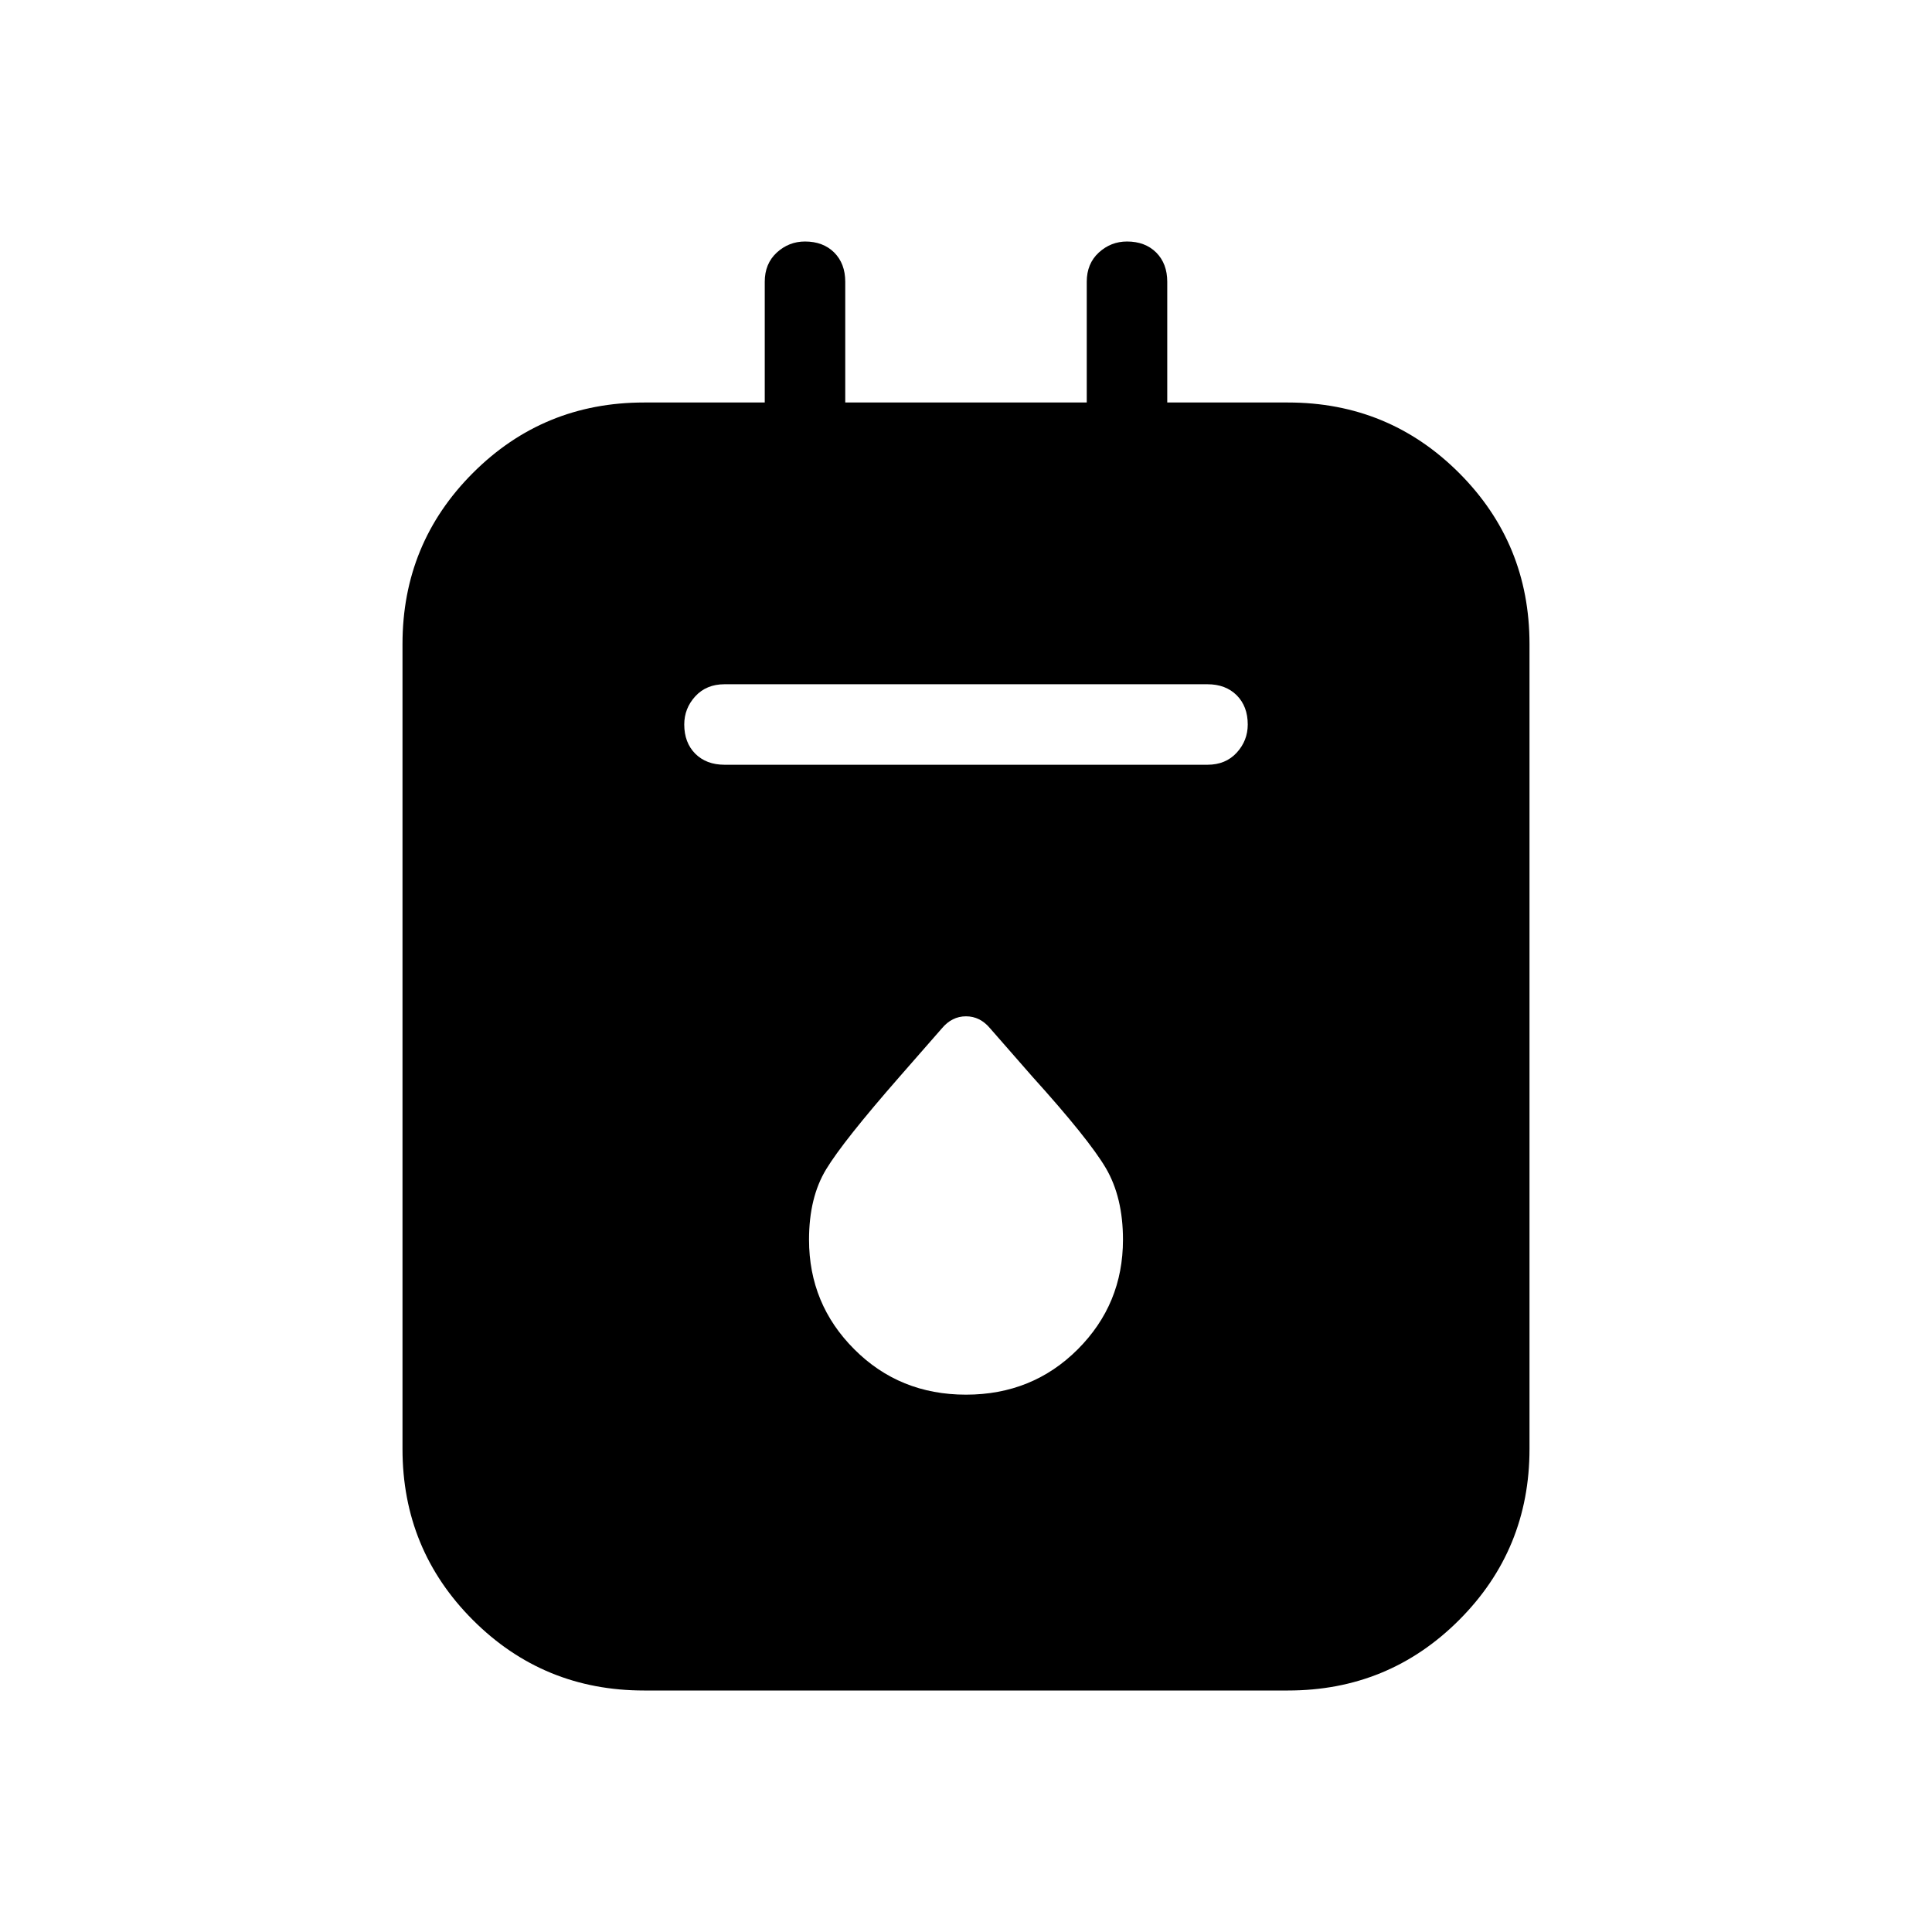 <svg xmlns="http://www.w3.org/2000/svg" height="24" width="24"><path d="M8 21q-1.25 0-2.125-.875T5 18V8q0-1.25.875-2.125T8 5h1.5V3.5q0-.225.15-.363Q9.8 3 10 3q.225 0 .363.137.137.138.137.363V5h3V3.5q0-.225.15-.363Q13.8 3 14 3q.225 0 .363.137.137.138.137.363V5H16q1.25 0 2.125.875T19 8v10q0 1.25-.875 2.125T16 21ZM9 9.5h6q.225 0 .363-.15.137-.15.137-.35 0-.225-.137-.363Q15.225 8.5 15 8.5H9q-.225 0-.363.15Q8.5 8.8 8.5 9q0 .225.137.363.138.137.363.137Zm3 7.825q.825 0 1.388-.563.562-.562.562-1.362 0-.525-.212-.888-.213-.362-.913-1.137l-.525-.6q-.125-.15-.3-.15t-.3.15l-.525.6q-.7.8-.912 1.15-.213.35-.213.875 0 .8.563 1.362.562.563 1.387.563Z"/></svg>